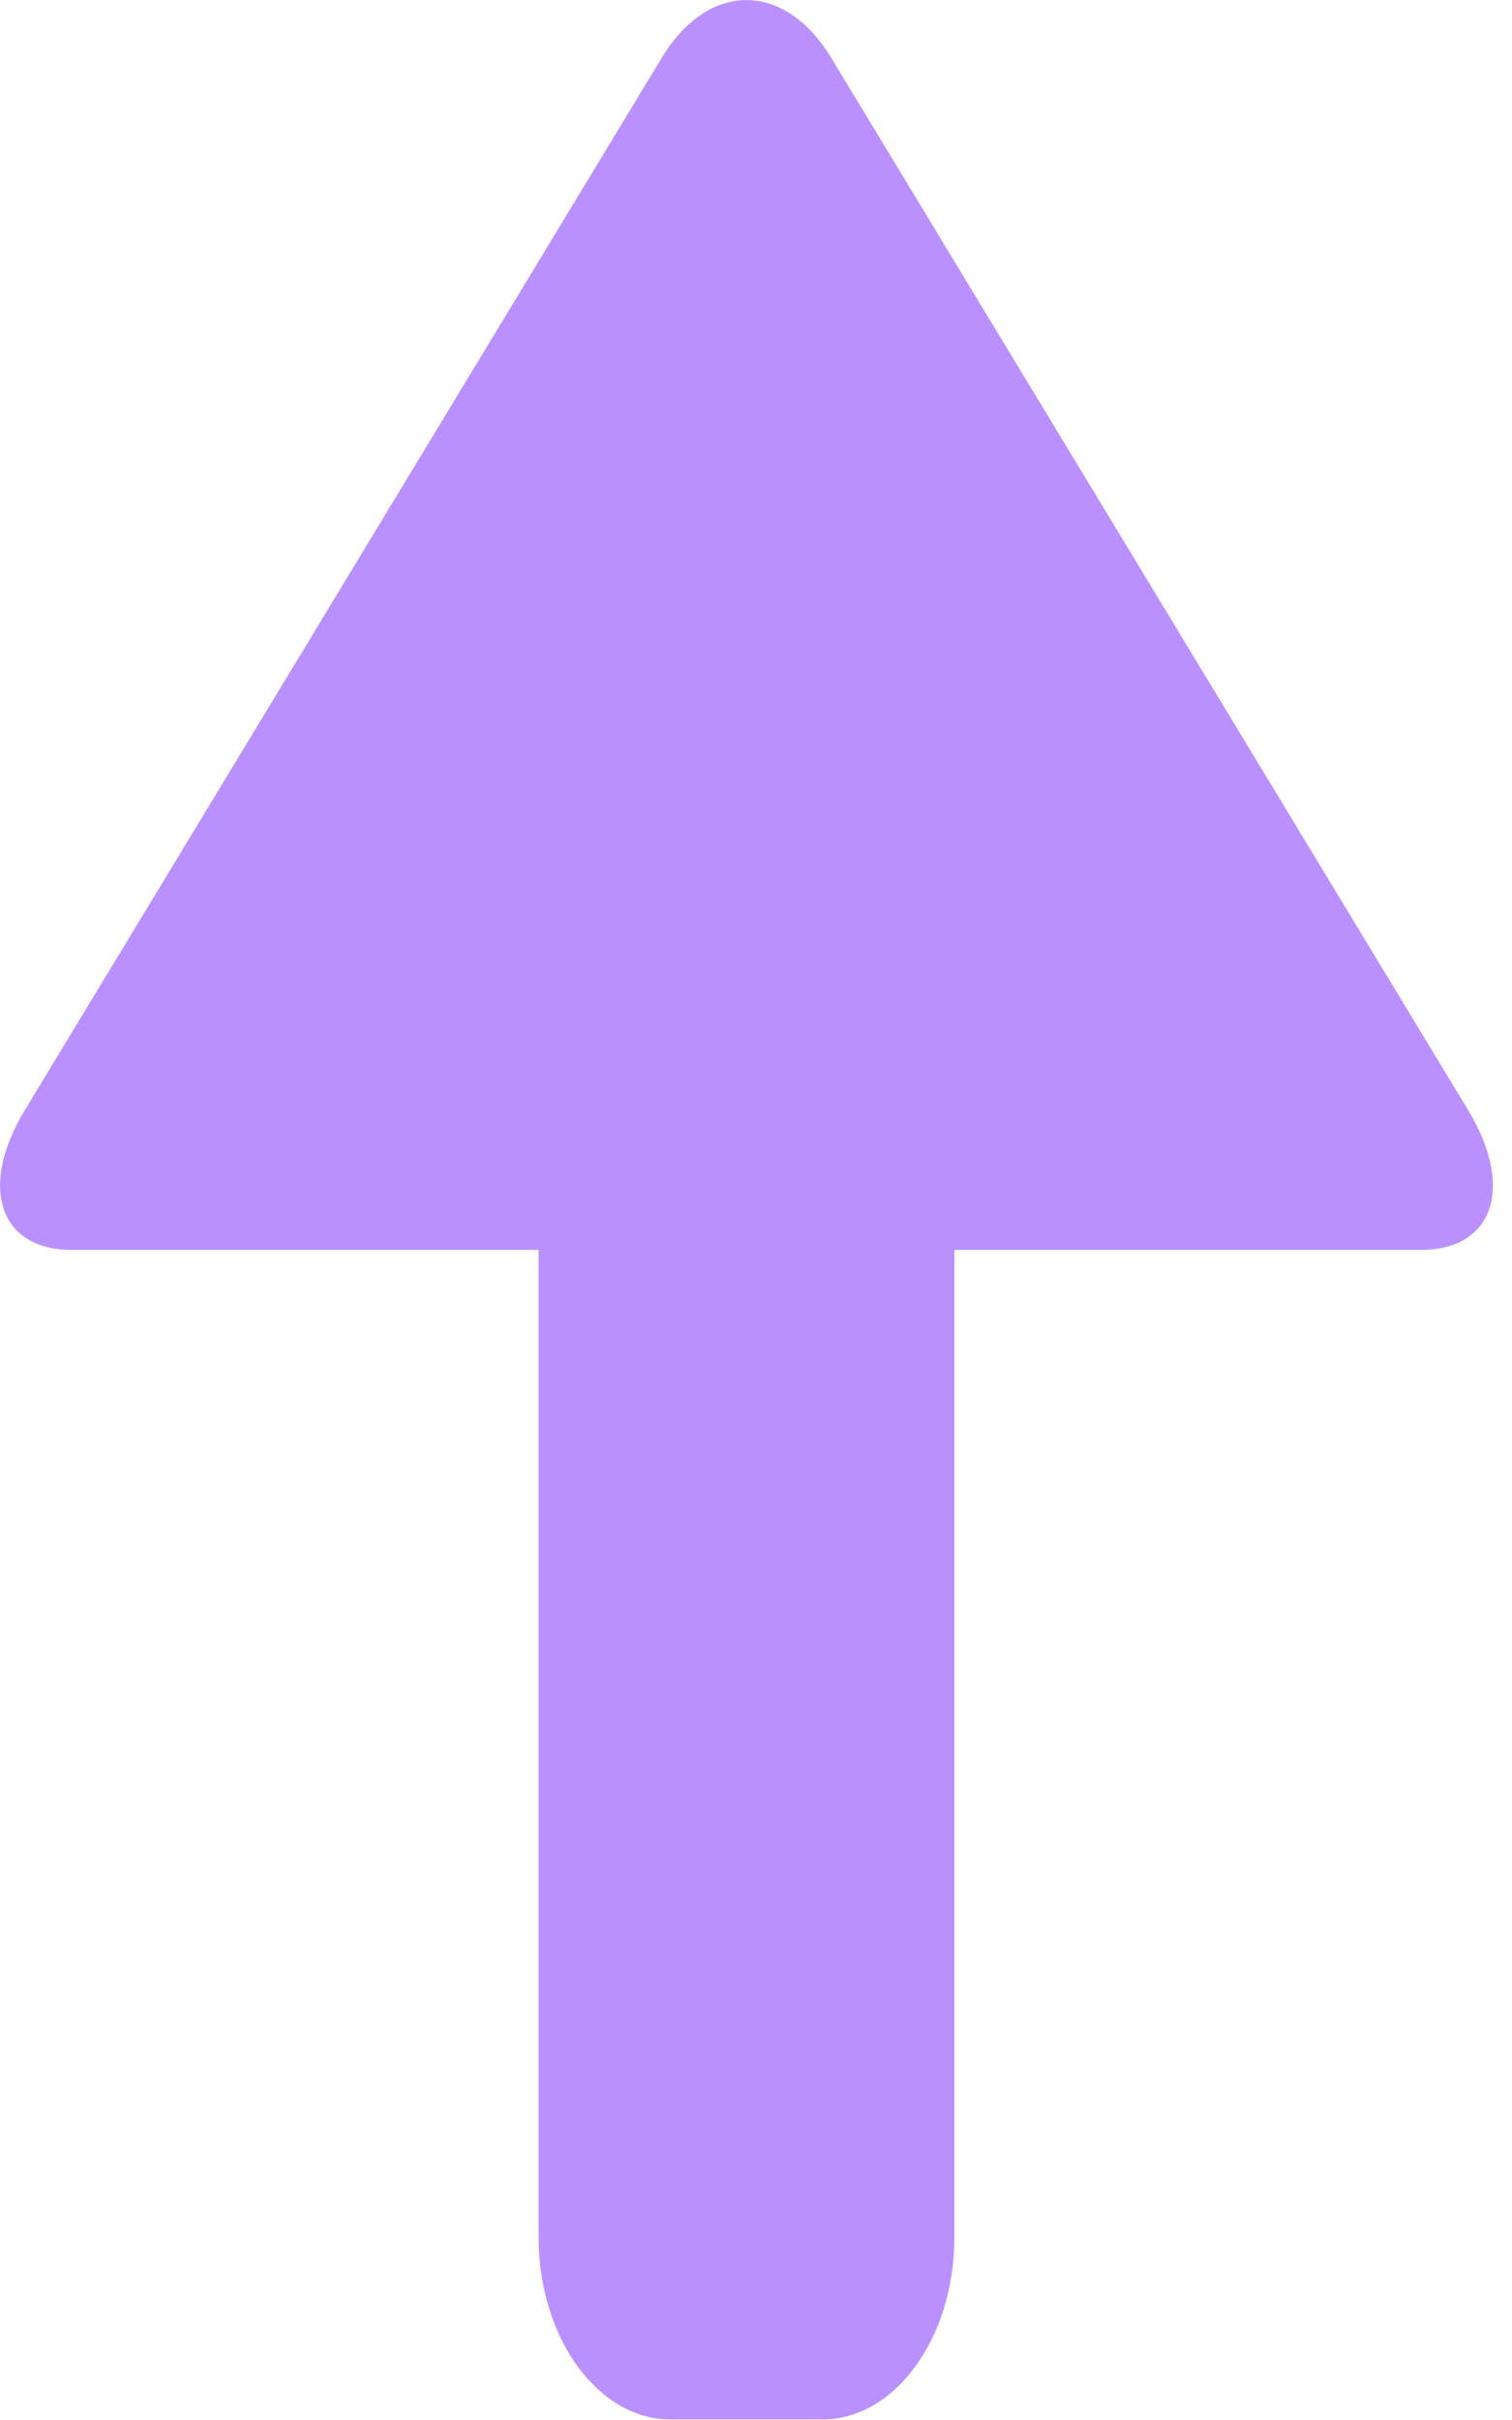 <?xml version="1.0" encoding="UTF-8" standalone="no"?>
<svg width="5px" height="8px" viewBox="0 0 5 8" version="1.1" xmlns="http://www.w3.org/2000/svg" xmlns:xlink="http://www.w3.org/1999/xlink" xmlns:sketch="http://www.bohemiancoding.com/sketch/ns">
    <!-- Generator: Sketch 3.3.1 (12005) - http://www.bohemiancoding.com/sketch -->
    <title>ico_arrow_sort</title>
    <desc>Created with Sketch.</desc>
    <defs></defs>
    <g id="Sauvignon-Icons" stroke="none" stroke-width="1" fill="none" fill-rule="evenodd" sketch:type="MSPage">
        <g id="Group" sketch:type="MSLayerGroup" transform="translate(-136, -1)" fill="#BA90FF">
            <g id="Shape-desc-+-ico_sort_up" transform="translate(136, 0)" sketch:type="MSShapeGroup">
                <path d="M2.748,1.19 C2.594,0.937 2.343,0.937 2.189,1.19 L0.082,4.67 C-0.072,4.924 -0.002,5.132 0.237,5.132 L1.345,5.132 L1.781,5.132 L1.781,8.396 C1.781,8.727 1.977,8.998 2.216,8.998 L2.72,8.998 C2.96,8.998 3.156,8.728 3.156,8.396 L3.156,5.132 L3.591,5.132 L4.699,5.132 C4.939,5.132 5.009,4.924 4.855,4.67 L2.748,1.19 Z" id="Shape-desc"></path>
            </g>
        </g>
    </g>
</svg>